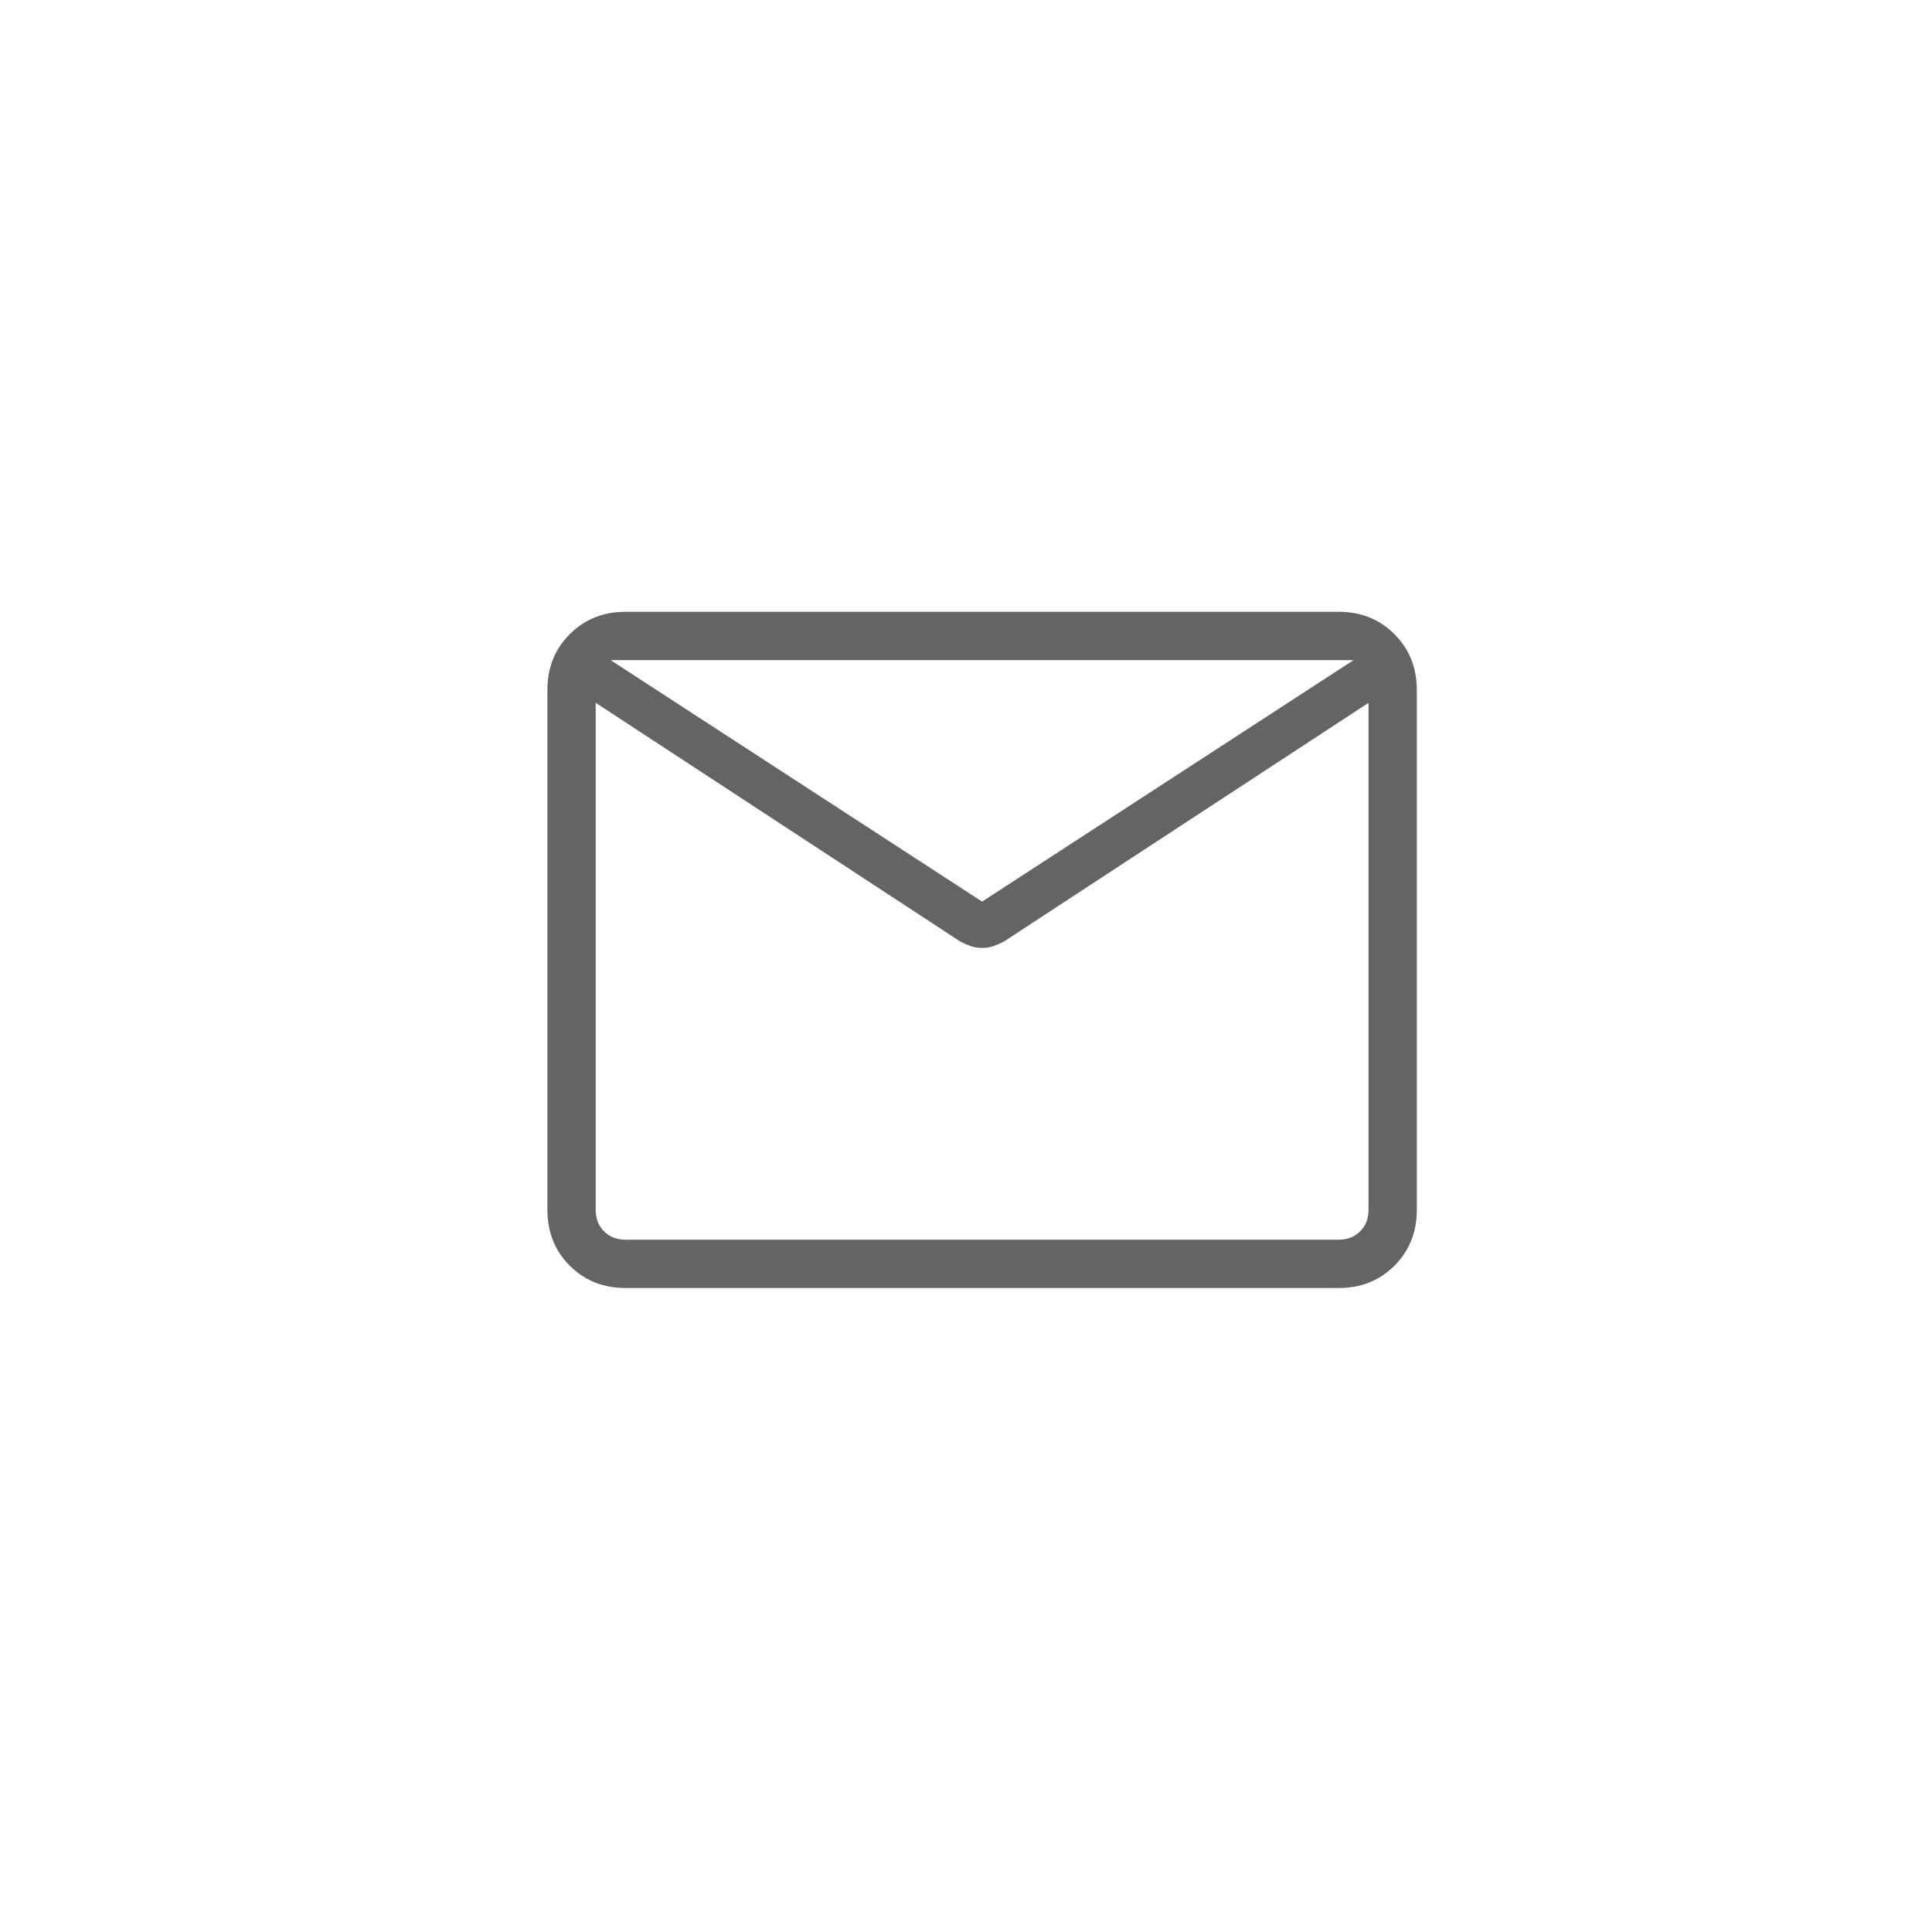 <svg width="60" height="60" viewBox="0 0 60 60" fill="none" xmlns="http://www.w3.org/2000/svg">
<path d="M19.424 40C18.733 40 18.157 39.769 17.695 39.307C17.233 38.845 17.001 38.268 17 37.576V21.424C17 20.733 17.232 20.157 17.695 19.695C18.157 19.233 18.733 19.001 19.422 19H41.578C42.267 19 42.843 19.232 43.306 19.695C43.767 20.157 43.999 20.734 44 21.424V37.578C44 38.267 43.769 38.844 43.306 39.307C42.843 39.77 42.267 40.001 41.578 40H19.424ZM42.5 21.828L31.172 29.244C31.066 29.299 30.959 29.345 30.851 29.383C30.742 29.42 30.625 29.439 30.5 29.439C30.375 29.439 30.258 29.42 30.149 29.383C30.04 29.346 29.933 29.299 29.828 29.244L18.5 21.826V37.576C18.5 37.846 18.587 38.068 18.759 38.24C18.933 38.413 19.154 38.5 19.424 38.5H41.578C41.846 38.5 42.068 38.413 42.24 38.24C42.413 38.068 42.5 37.846 42.5 37.576V21.828ZM30.5 28L42.038 20.5H18.962L30.5 28ZM18.5 22.144V20.927V20.979V20.5V20.98V20.902V22.144Z" fill="#646464"/>
</svg>
